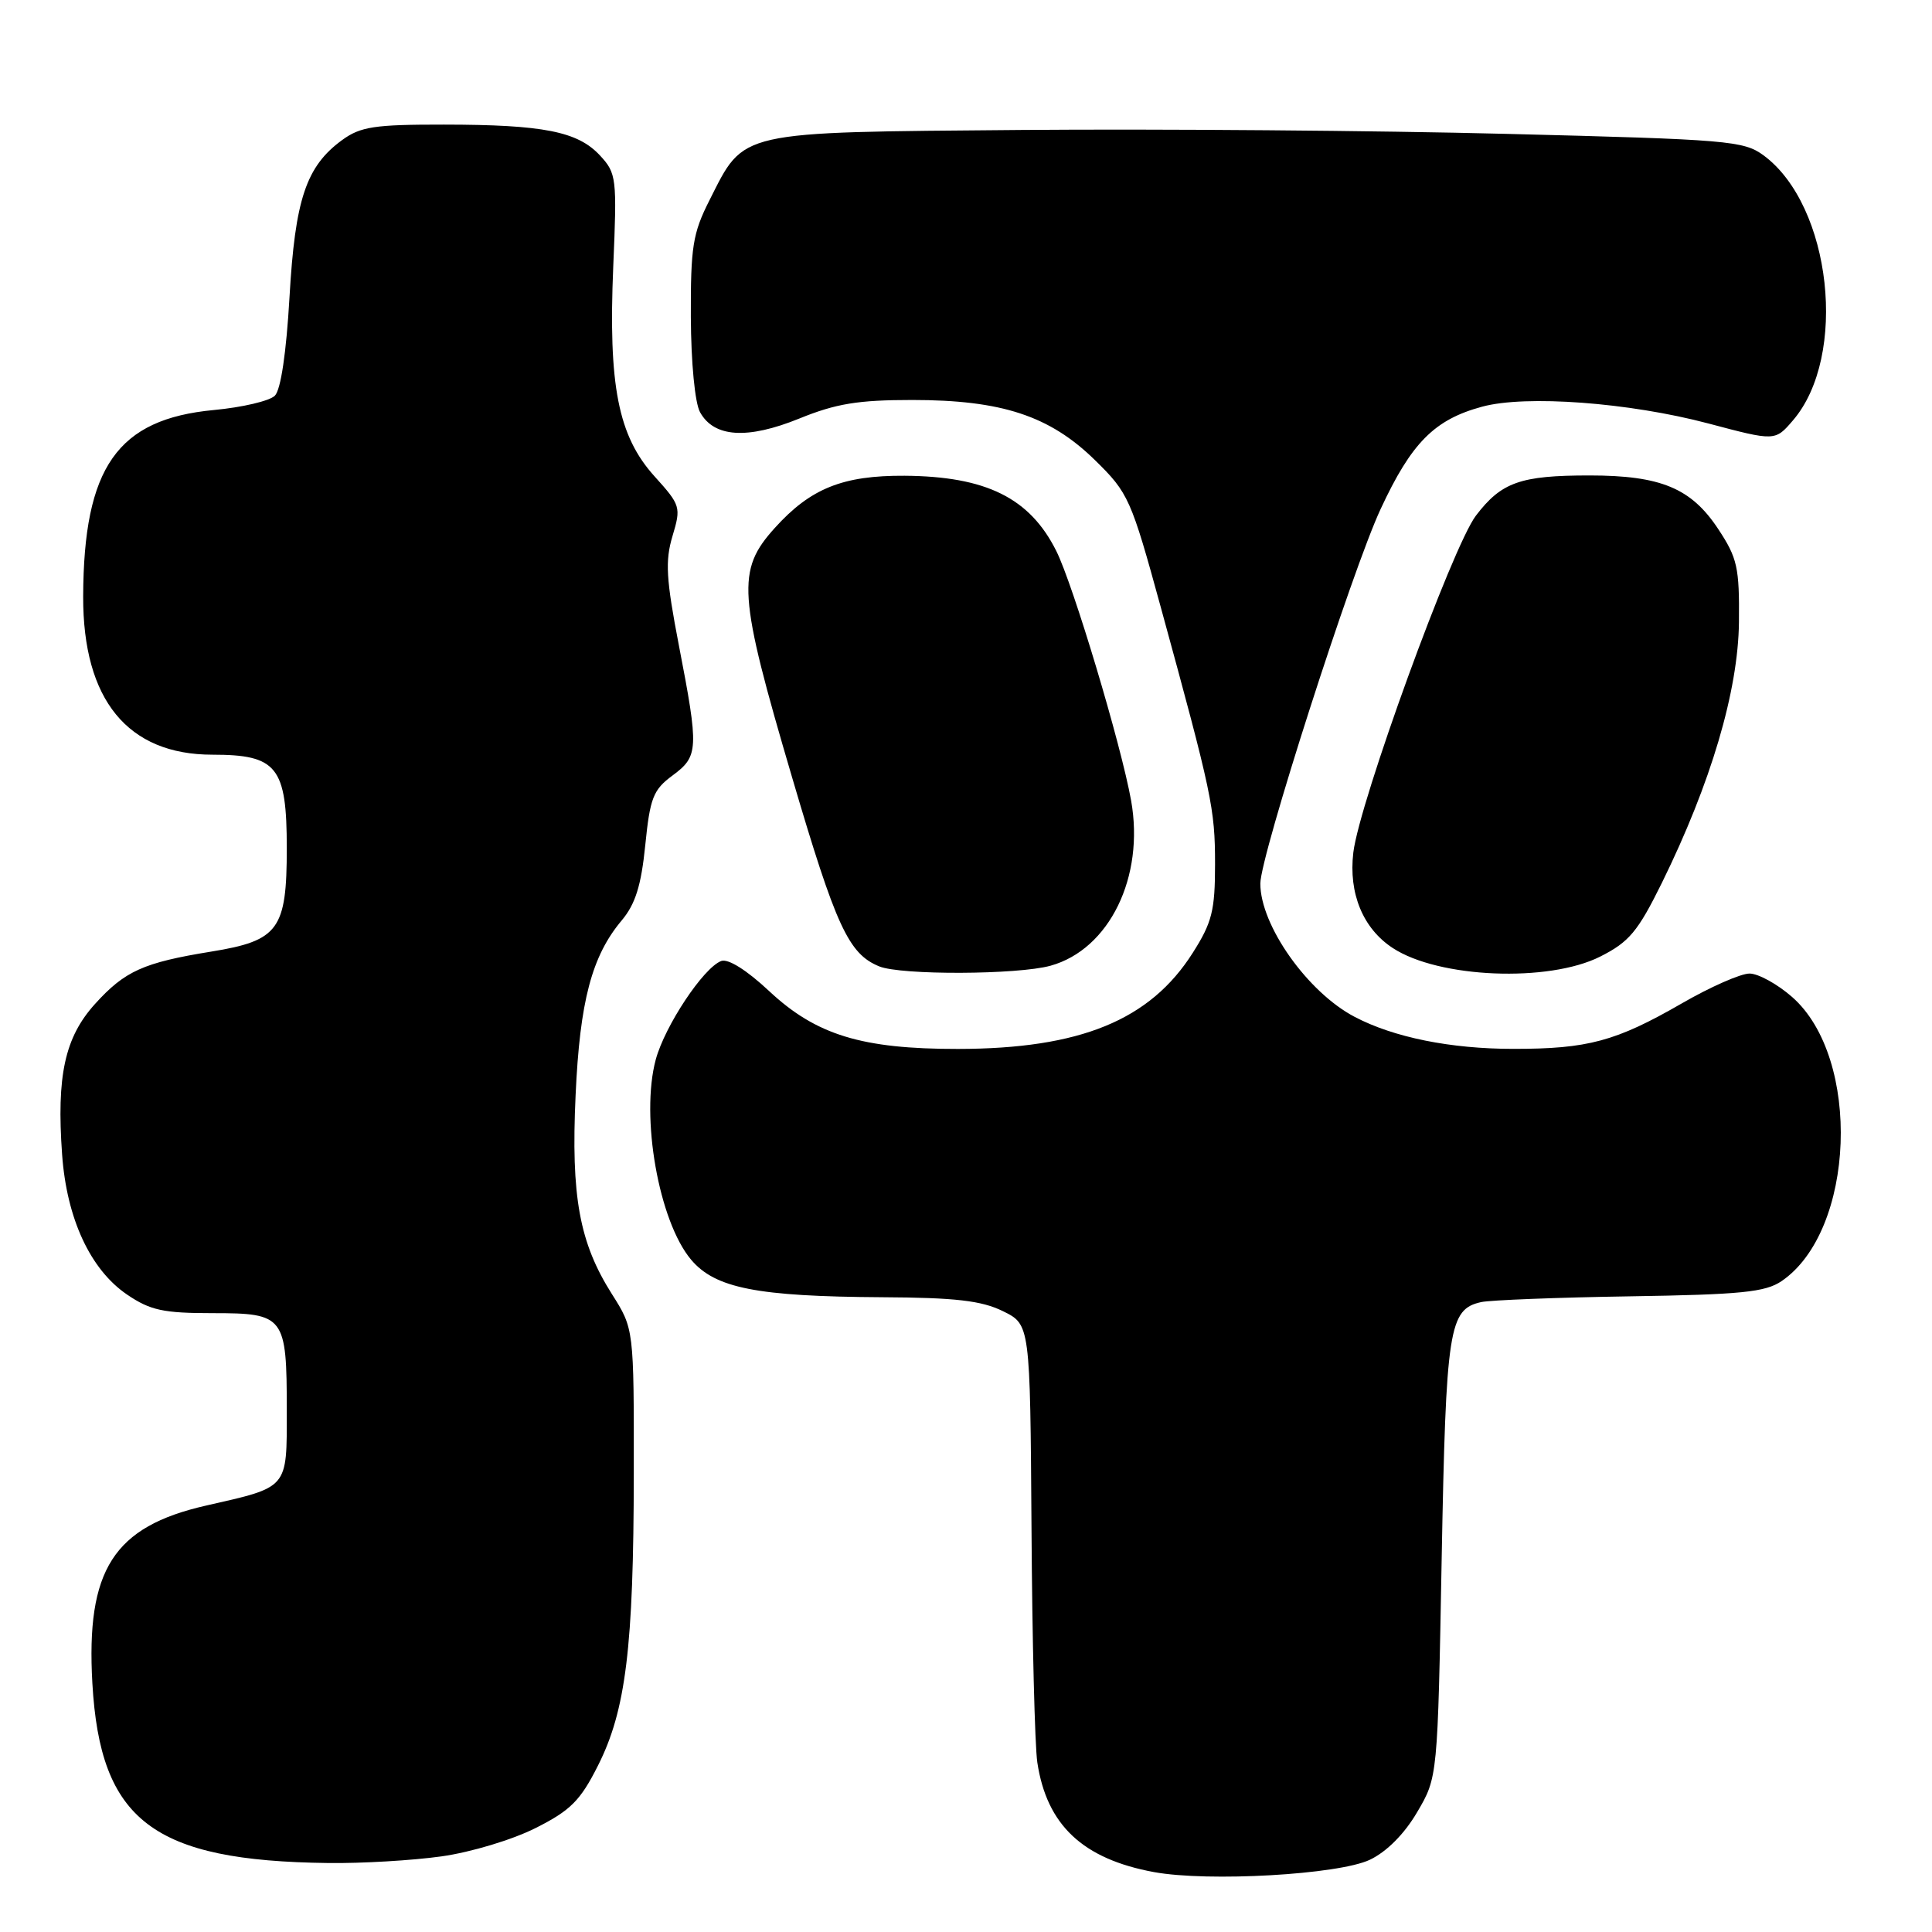 <?xml version="1.0" encoding="UTF-8" standalone="no"?>
<!DOCTYPE svg PUBLIC "-//W3C//DTD SVG 1.1//EN" "http://www.w3.org/Graphics/SVG/1.1/DTD/svg11.dtd" >
<svg xmlns="http://www.w3.org/2000/svg" xmlns:xlink="http://www.w3.org/1999/xlink" version="1.1" viewBox="0 0 256 256">
 <g >
 <path fill="currentColor"
d=" M 181.51 246.43 C 183.74 245.37 186.09 243.01 187.78 240.12 C 190.50 235.50 190.50 235.50 191.03 206.50 C 191.60 175.93 191.98 173.48 196.28 172.53 C 197.50 172.27 206.38 171.92 216.00 171.77 C 230.68 171.54 233.91 171.22 236.06 169.76 C 245.84 163.11 246.69 140.21 237.47 132.11 C 235.52 130.40 232.98 129.00 231.82 129.00 C 230.65 129.00 226.61 130.78 222.84 132.96 C 214.11 137.99 210.39 138.99 200.50 138.98 C 192.21 138.98 184.68 137.46 179.50 134.74 C 173.27 131.48 167.00 122.62 167.00 117.08 C 167.00 113.41 179.15 75.58 182.94 67.45 C 187.02 58.67 190.06 55.60 196.38 53.89 C 202.18 52.31 215.85 53.33 226.36 56.11 C 235.21 58.46 235.21 58.46 237.57 55.71 C 244.89 47.20 242.69 27.26 233.70 20.60 C 231.06 18.65 229.02 18.48 199.70 17.74 C 182.54 17.30 153.57 17.07 135.32 17.22 C 97.42 17.54 98.70 17.25 94.00 26.55 C 91.79 30.92 91.51 32.73 91.54 42.00 C 91.57 48.06 92.08 53.40 92.76 54.62 C 94.61 57.97 99.03 58.25 105.91 55.46 C 110.77 53.48 113.71 53.00 120.87 53.00 C 132.73 53.00 139.09 55.09 145.10 60.98 C 149.53 65.32 149.87 66.08 153.82 80.50 C 160.60 105.25 161.00 107.14 161.00 114.51 C 161.00 120.65 160.60 122.24 158.05 126.25 C 152.39 135.18 143.14 138.97 126.93 138.99 C 114.20 139.00 108.14 137.15 101.90 131.31 C 98.94 128.54 96.47 126.99 95.56 127.34 C 93.20 128.24 88.10 135.93 86.89 140.40 C 84.85 147.97 87.29 161.82 91.57 166.91 C 94.76 170.70 100.32 171.79 116.88 171.89 C 126.59 171.94 130.05 172.34 132.88 173.73 C 136.50 175.50 136.50 175.50 136.68 202.50 C 136.77 217.35 137.12 231.31 137.45 233.53 C 138.70 241.83 143.47 246.32 152.90 248.06 C 160.10 249.38 177.36 248.40 181.51 246.43 Z  M 58.50 245.98 C 62.42 245.43 67.91 243.77 70.98 242.22 C 75.59 239.90 76.90 238.59 79.22 233.98 C 82.93 226.65 83.96 218.27 83.98 195.28 C 84.00 176.07 84.00 176.07 81.08 171.47 C 76.77 164.67 75.65 158.56 76.27 145.12 C 76.83 132.66 78.42 126.67 82.38 121.96 C 84.19 119.80 84.96 117.35 85.50 112.00 C 86.13 105.73 86.55 104.65 89.11 102.76 C 92.57 100.20 92.62 99.30 89.96 85.54 C 88.26 76.72 88.12 74.33 89.11 71.03 C 90.26 67.20 90.18 66.94 86.74 63.13 C 81.90 57.78 80.59 51.09 81.26 35.28 C 81.76 23.58 81.69 22.96 79.50 20.60 C 76.56 17.42 71.99 16.52 58.83 16.51 C 49.61 16.50 47.77 16.78 45.33 18.56 C 40.56 22.04 39.10 26.41 38.36 39.38 C 37.94 46.70 37.21 51.65 36.42 52.43 C 35.73 53.13 32.09 53.98 28.34 54.33 C 15.55 55.53 11.08 61.91 11.02 79.04 C 10.98 92.73 16.92 100.00 28.15 100.00 C 36.72 100.00 38.00 101.61 38.00 112.39 C 38.00 123.17 36.93 124.64 28.00 126.09 C 19.00 127.55 16.54 128.66 12.58 133.04 C 8.59 137.46 7.48 142.53 8.23 152.99 C 8.84 161.48 11.97 168.23 16.84 171.54 C 19.92 173.63 21.63 174.00 28.20 174.00 C 37.71 174.00 38.00 174.38 38.00 186.90 C 38.00 197.35 38.30 197.00 27.29 199.50 C 15.04 202.29 11.38 208.01 12.24 223.06 C 13.28 241.26 20.26 246.58 43.50 246.86 C 47.90 246.92 54.65 246.52 58.50 245.98 Z  M 139.21 127.96 C 147.00 125.79 151.68 116.20 149.88 106.09 C 148.57 98.73 142.19 77.44 139.96 73.00 C 136.45 65.98 130.67 63.12 119.87 63.04 C 111.68 62.99 107.40 64.71 102.67 69.95 C 97.57 75.59 97.78 78.66 104.96 103.02 C 110.78 122.80 112.44 126.39 116.50 128.05 C 119.38 129.23 134.85 129.17 139.21 127.96 Z  M 212.04 126.75 C 215.87 124.82 217.02 123.44 220.20 117.00 C 226.70 103.79 230.32 91.56 230.42 82.44 C 230.49 75.19 230.21 73.94 227.68 70.11 C 224.10 64.68 220.07 63.00 210.60 63.00 C 201.46 63.00 198.95 63.89 195.57 68.32 C 192.44 72.43 180.11 106.31 179.32 112.98 C 178.68 118.38 180.60 123.04 184.55 125.62 C 190.63 129.61 205.19 130.21 212.04 126.75 Z "/>
</g>
</svg>